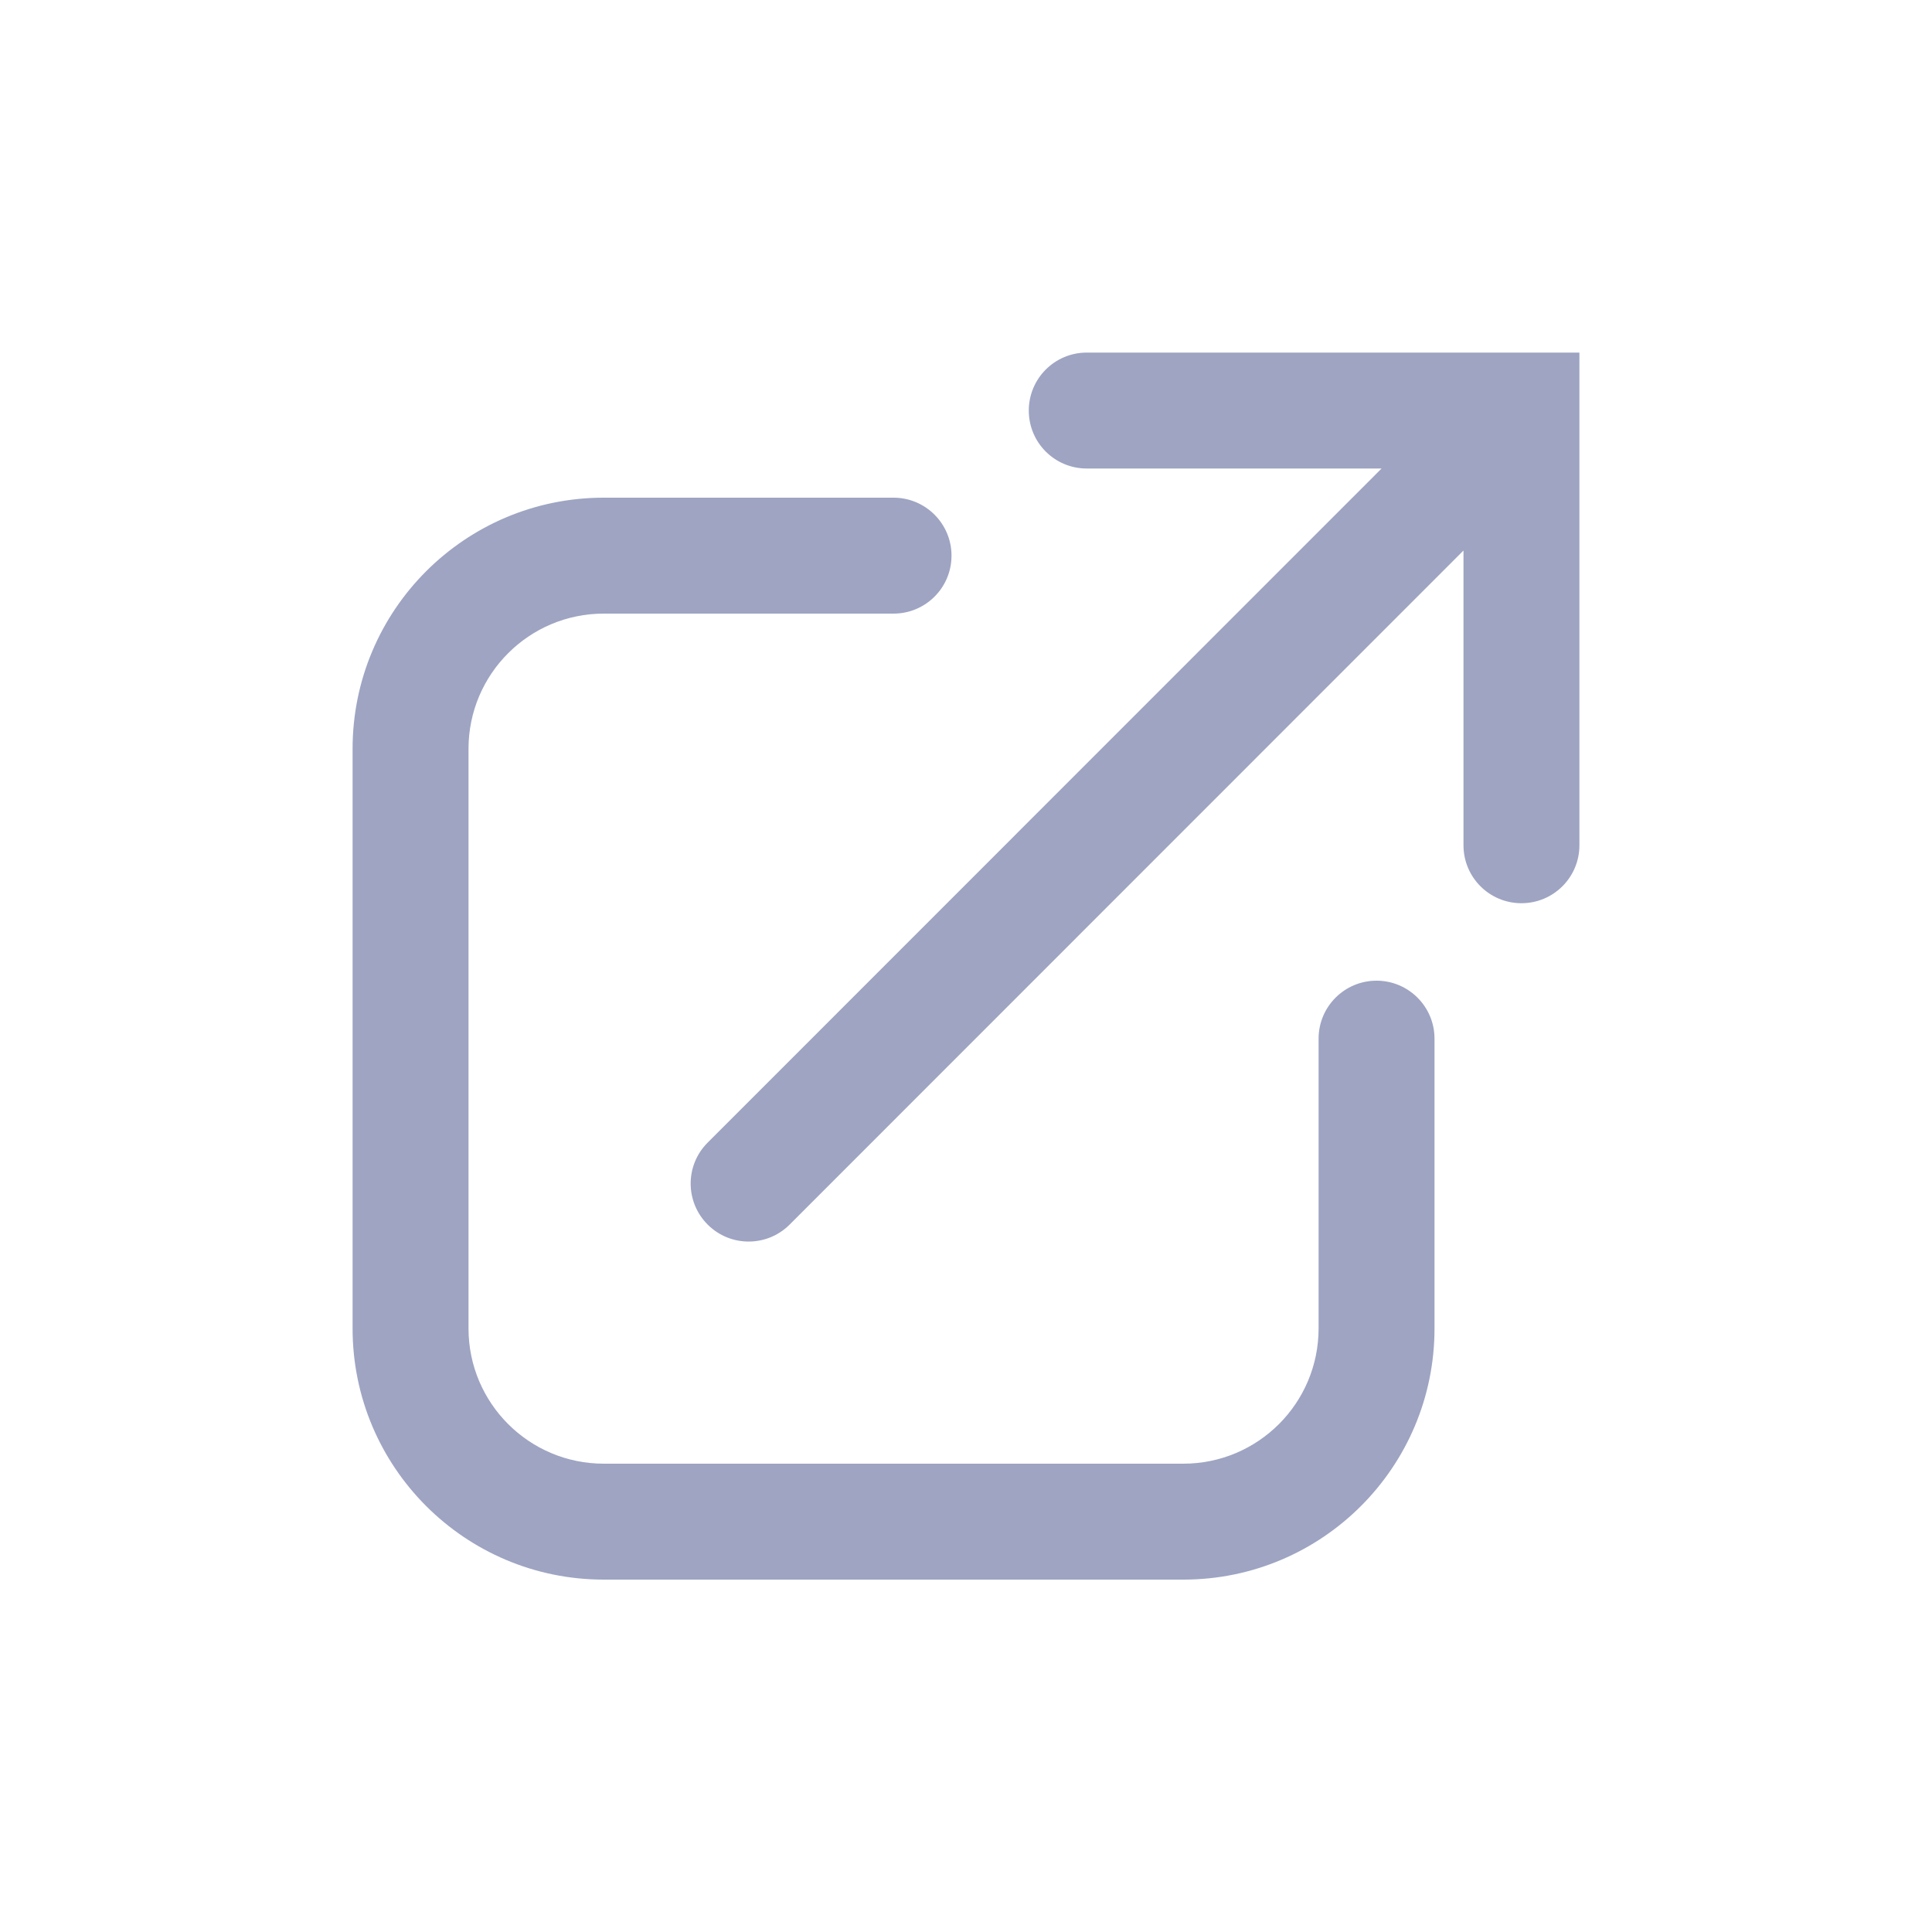 <svg width="20" height="20" viewBox="0 0 20 20" fill="none" xmlns="http://www.w3.org/2000/svg">
<g id="external">
<path id="Union" fill-rule="evenodd" clip-rule="evenodd" d="M7.326 11.828C7.091 12.062 7.091 12.442 7.326 12.677C7.56 12.911 7.94 12.911 8.174 12.677L15.15 5.699L15.15 8.75C15.15 9.082 15.418 9.35 15.75 9.35C16.081 9.35 16.35 9.082 16.35 8.75L16.35 4.25V3.65L15.75 3.65L11.25 3.65C10.918 3.65 10.65 3.919 10.65 4.25C10.65 4.582 10.918 4.85 11.25 4.85L14.302 4.85L7.326 11.828ZM6.25 6.352H9.25C9.581 6.352 9.85 6.084 9.85 5.752C9.85 5.421 9.581 5.152 9.25 5.152L6.25 5.152C4.814 5.152 3.65 6.316 3.65 7.752L3.65 13.752C3.65 15.188 4.814 16.352 6.25 16.352H12.25C13.686 16.352 14.85 15.188 14.85 13.752V10.752C14.85 10.421 14.581 10.152 14.25 10.152C13.918 10.152 13.65 10.421 13.65 10.752V13.752C13.65 14.525 13.023 15.152 12.25 15.152H6.25C5.477 15.152 4.85 14.525 4.85 13.752L4.85 7.752C4.85 6.979 5.477 6.352 6.25 6.352Z" fill="#9EA4C2"/>
</g>
</svg>
